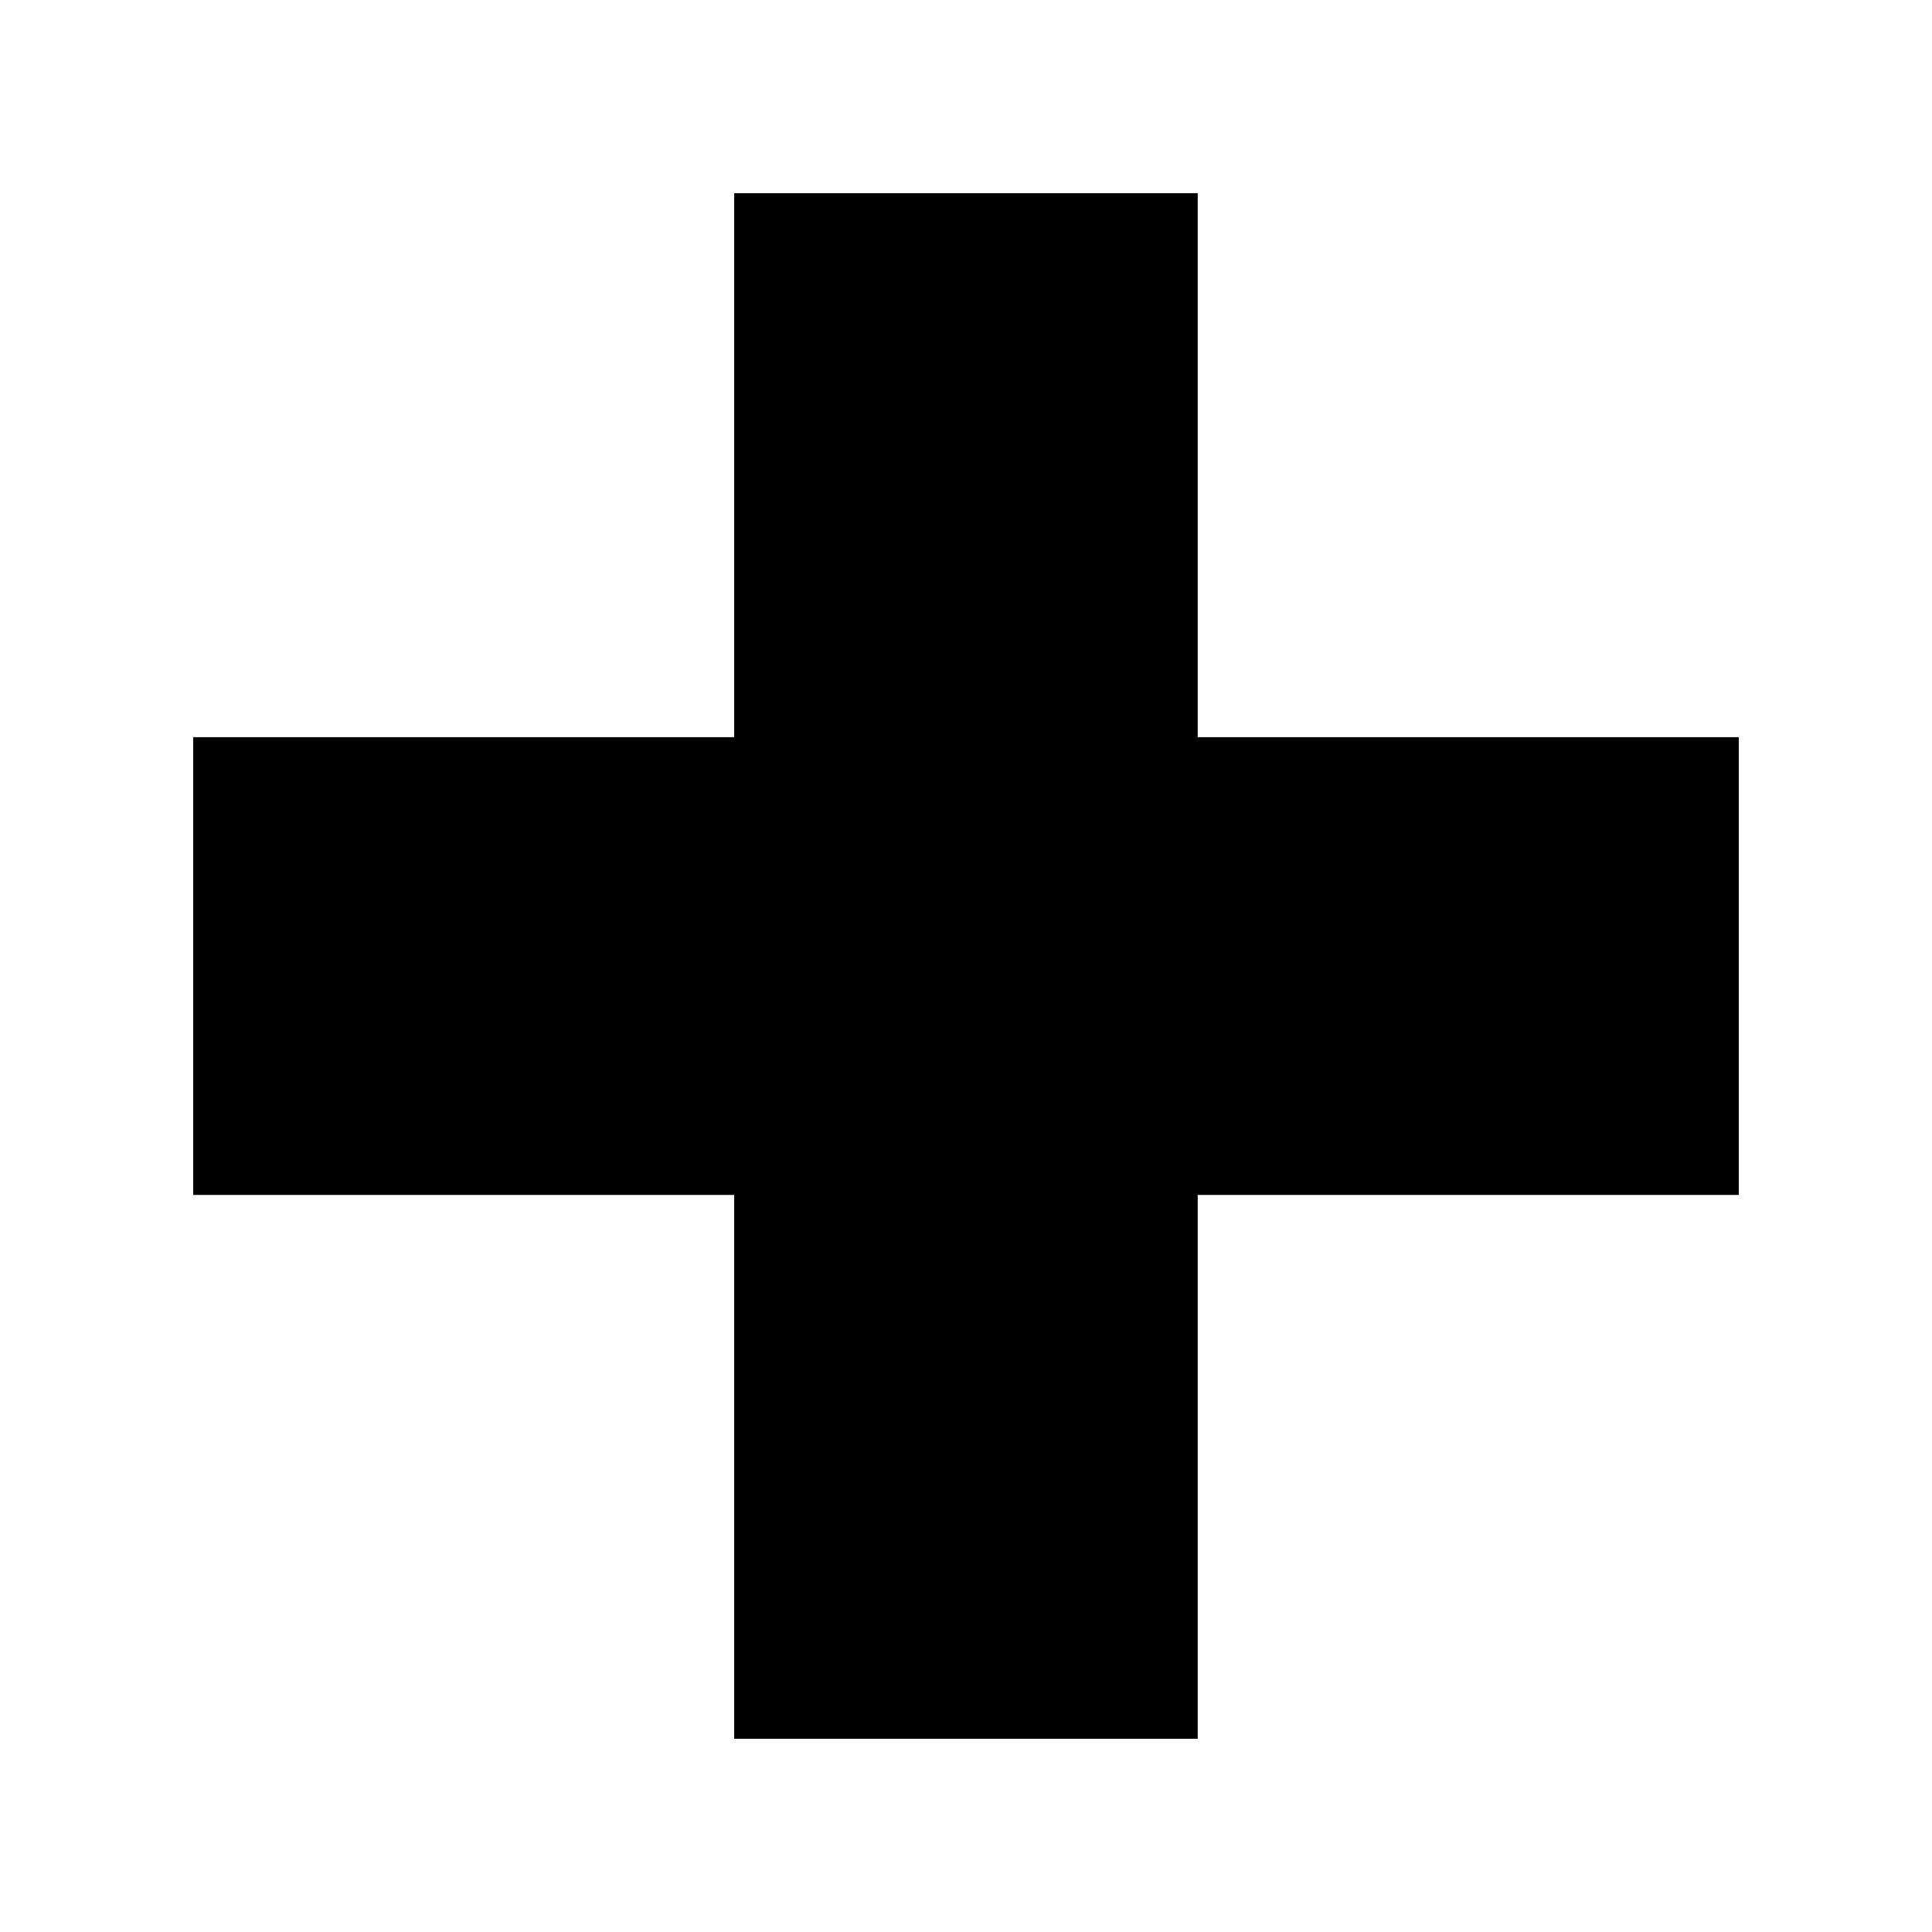 <svg width="16" height="16" viewBox="0 0 16 16" fill="none" xmlns="http://www.w3.org/2000/svg">
<path d="M1.6 6.105H6.08V1.6H9.919V6.105H14.4V9.896H9.919V14.4H6.08V9.896H1.6V6.105Z" fill="black"/>
</svg>
